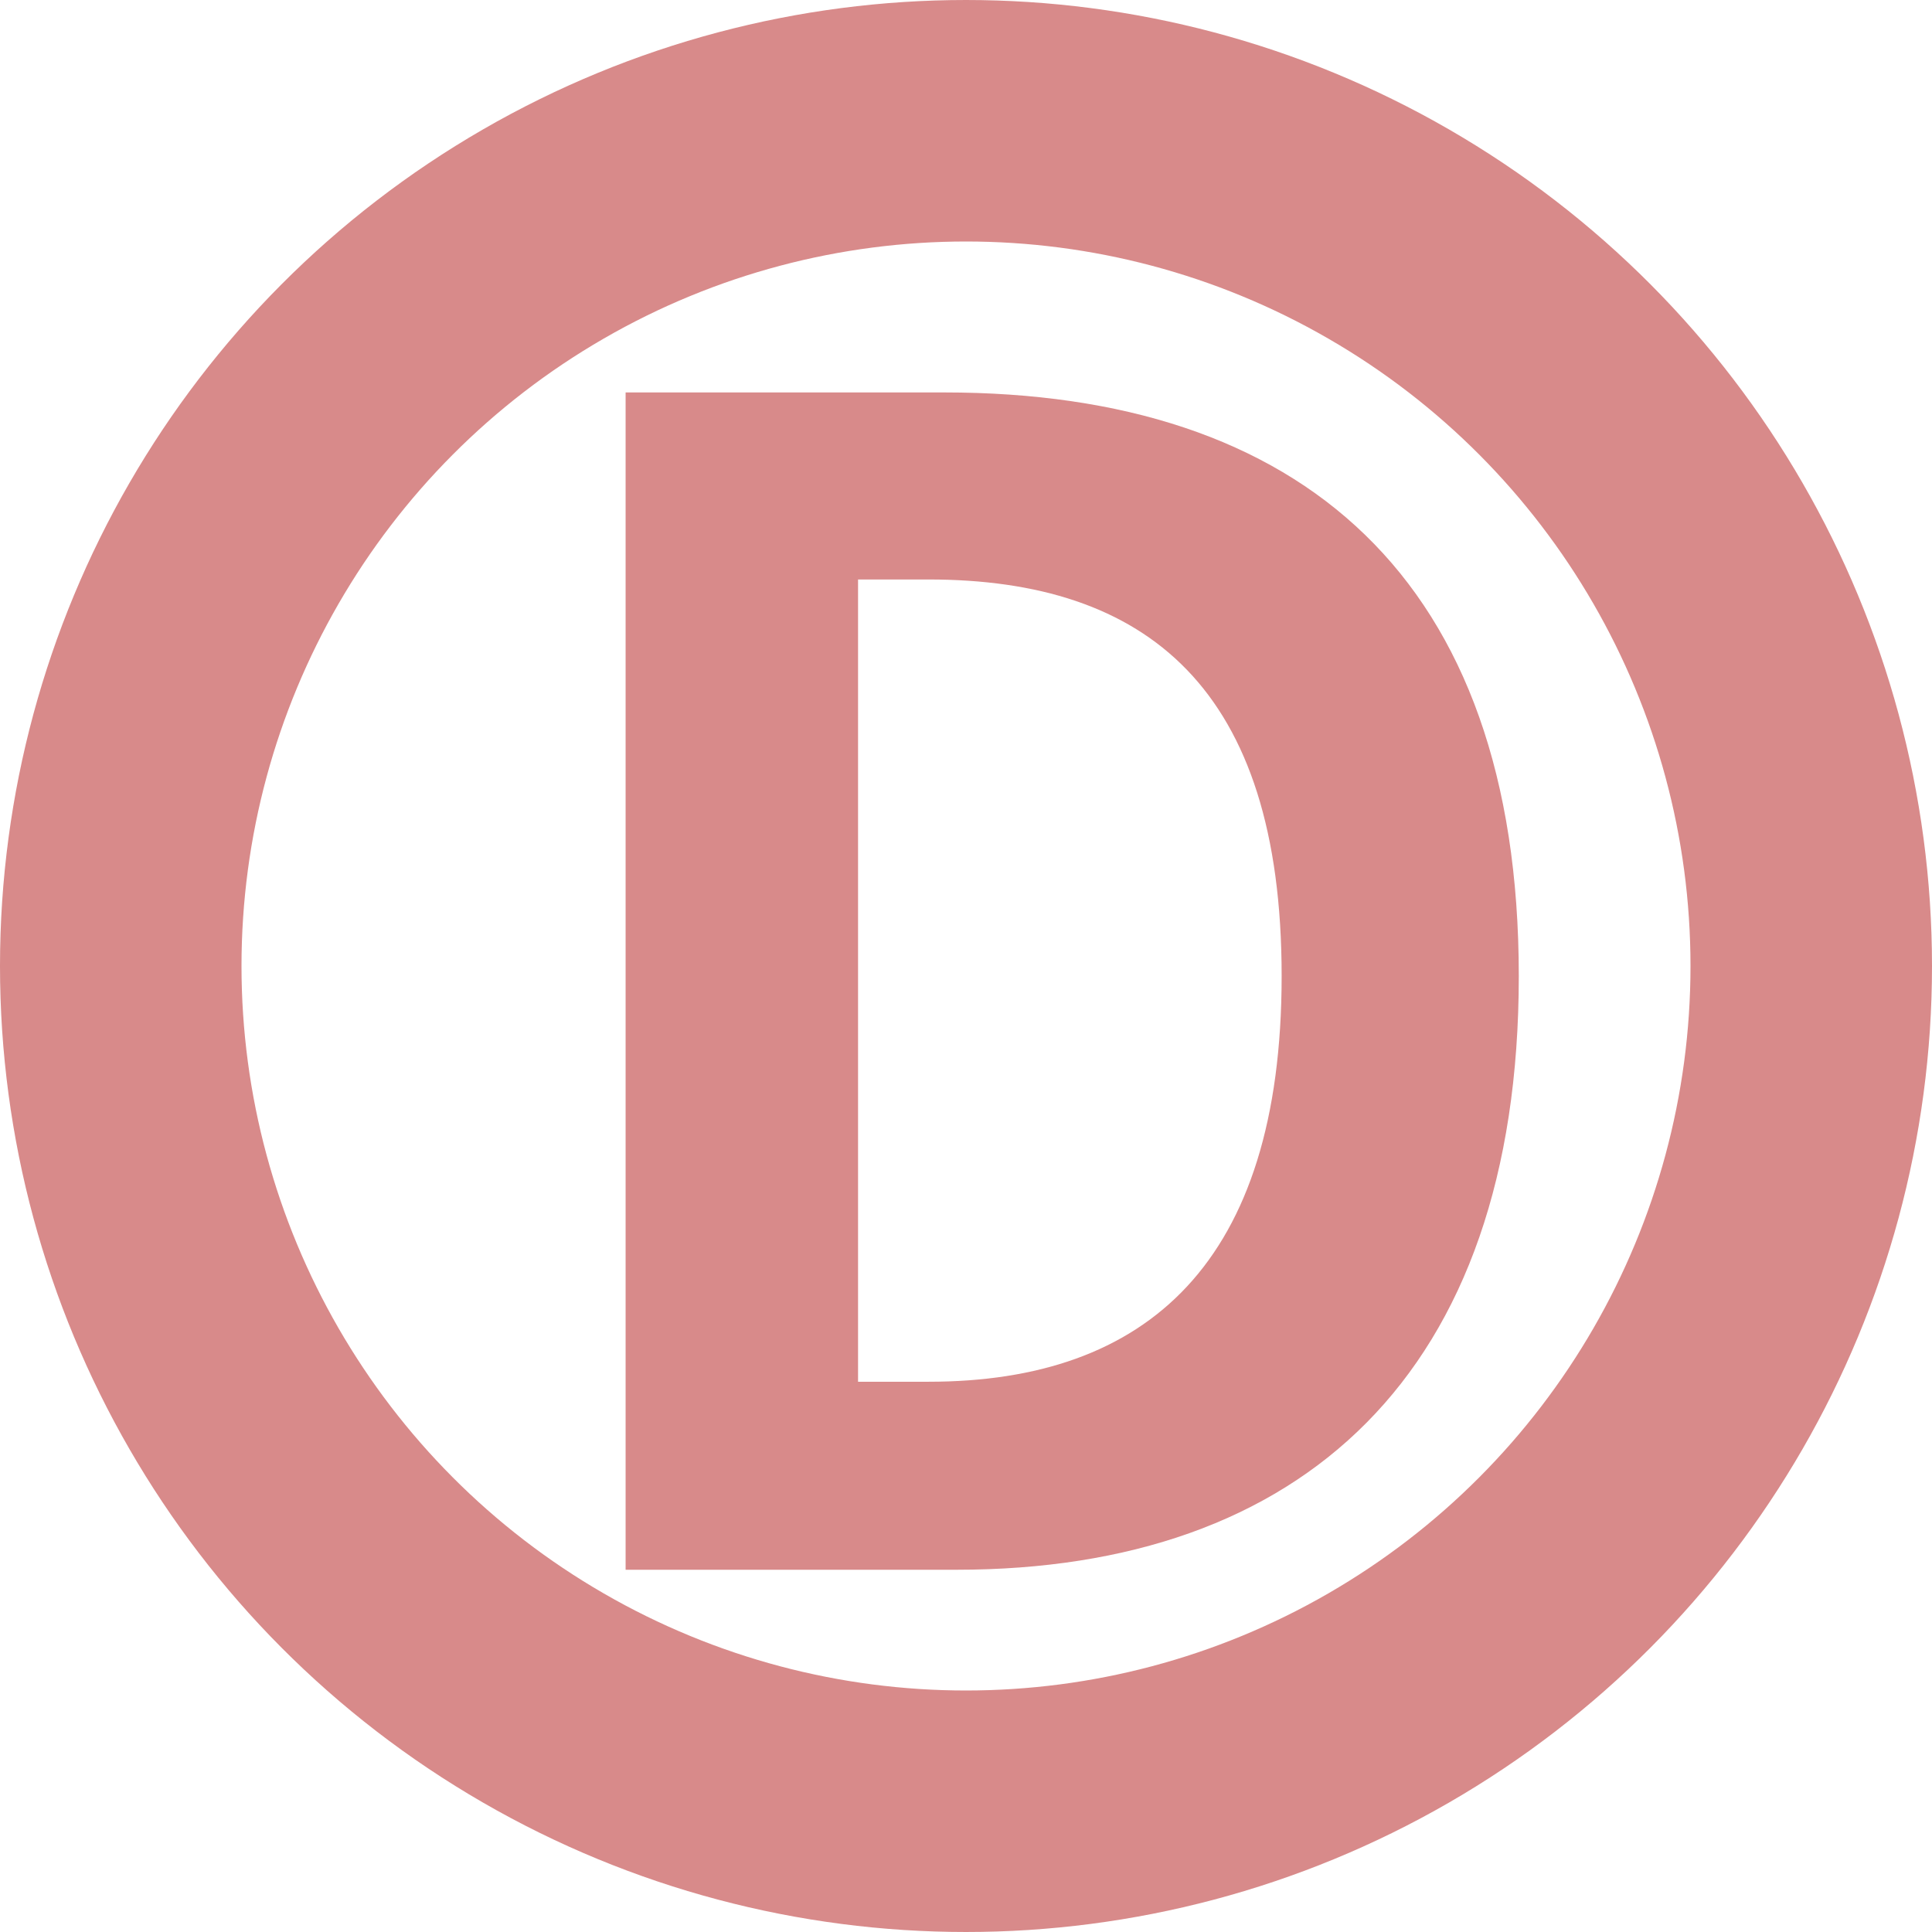 <svg xmlns="http://www.w3.org/2000/svg" xmlns:xlink="http://www.w3.org/1999/xlink" fill="none" version="1.1" width="16" height="16" viewBox="0 0 16 16"><rect x="0" y="0" width="16" height="16" fill="#333333" stroke="none"/><clipPath id="master_svg0_24_0429"><rect x="0" y="0" width="16" height="16" rx="0"/></clipPath><g clip-path="url(#master_svg0_24_0429)" style="mix-blend-mode:passthrough"><rect x="0" y="0" width="16" height="16" rx="0" fill="#FFFFFF" fill-opacity="1"/><g><g style="mix-blend-mode:passthrough"><ellipse cx="8" cy="8" rx="8" ry="8" fill="#D8D8D8" fill-opacity="0"/><ellipse cx="8" cy="8" rx="7" ry="7" fill-opacity="0" stroke-opacity="1" stroke="#D88A8A" stroke-width="2" fill="none" stroke-dasharray=""/></g><g style="mix-blend-mode:passthrough"><path d="M5.181,13L7.923,13C10.771,13,12.578,11.388,12.578,8.083C12.578,4.786,10.771,3.25,7.821,3.25L5.181,3.25L5.181,13ZM7.106,11.443L7.106,4.799L7.69,4.799C9.497,4.799,10.614,5.7,10.614,8.083C10.614,10.461,9.497,11.443,7.69,11.443L7.106,11.443Z" fill="#D88A8A" fill-opacity="1"/></g></g></g></svg>